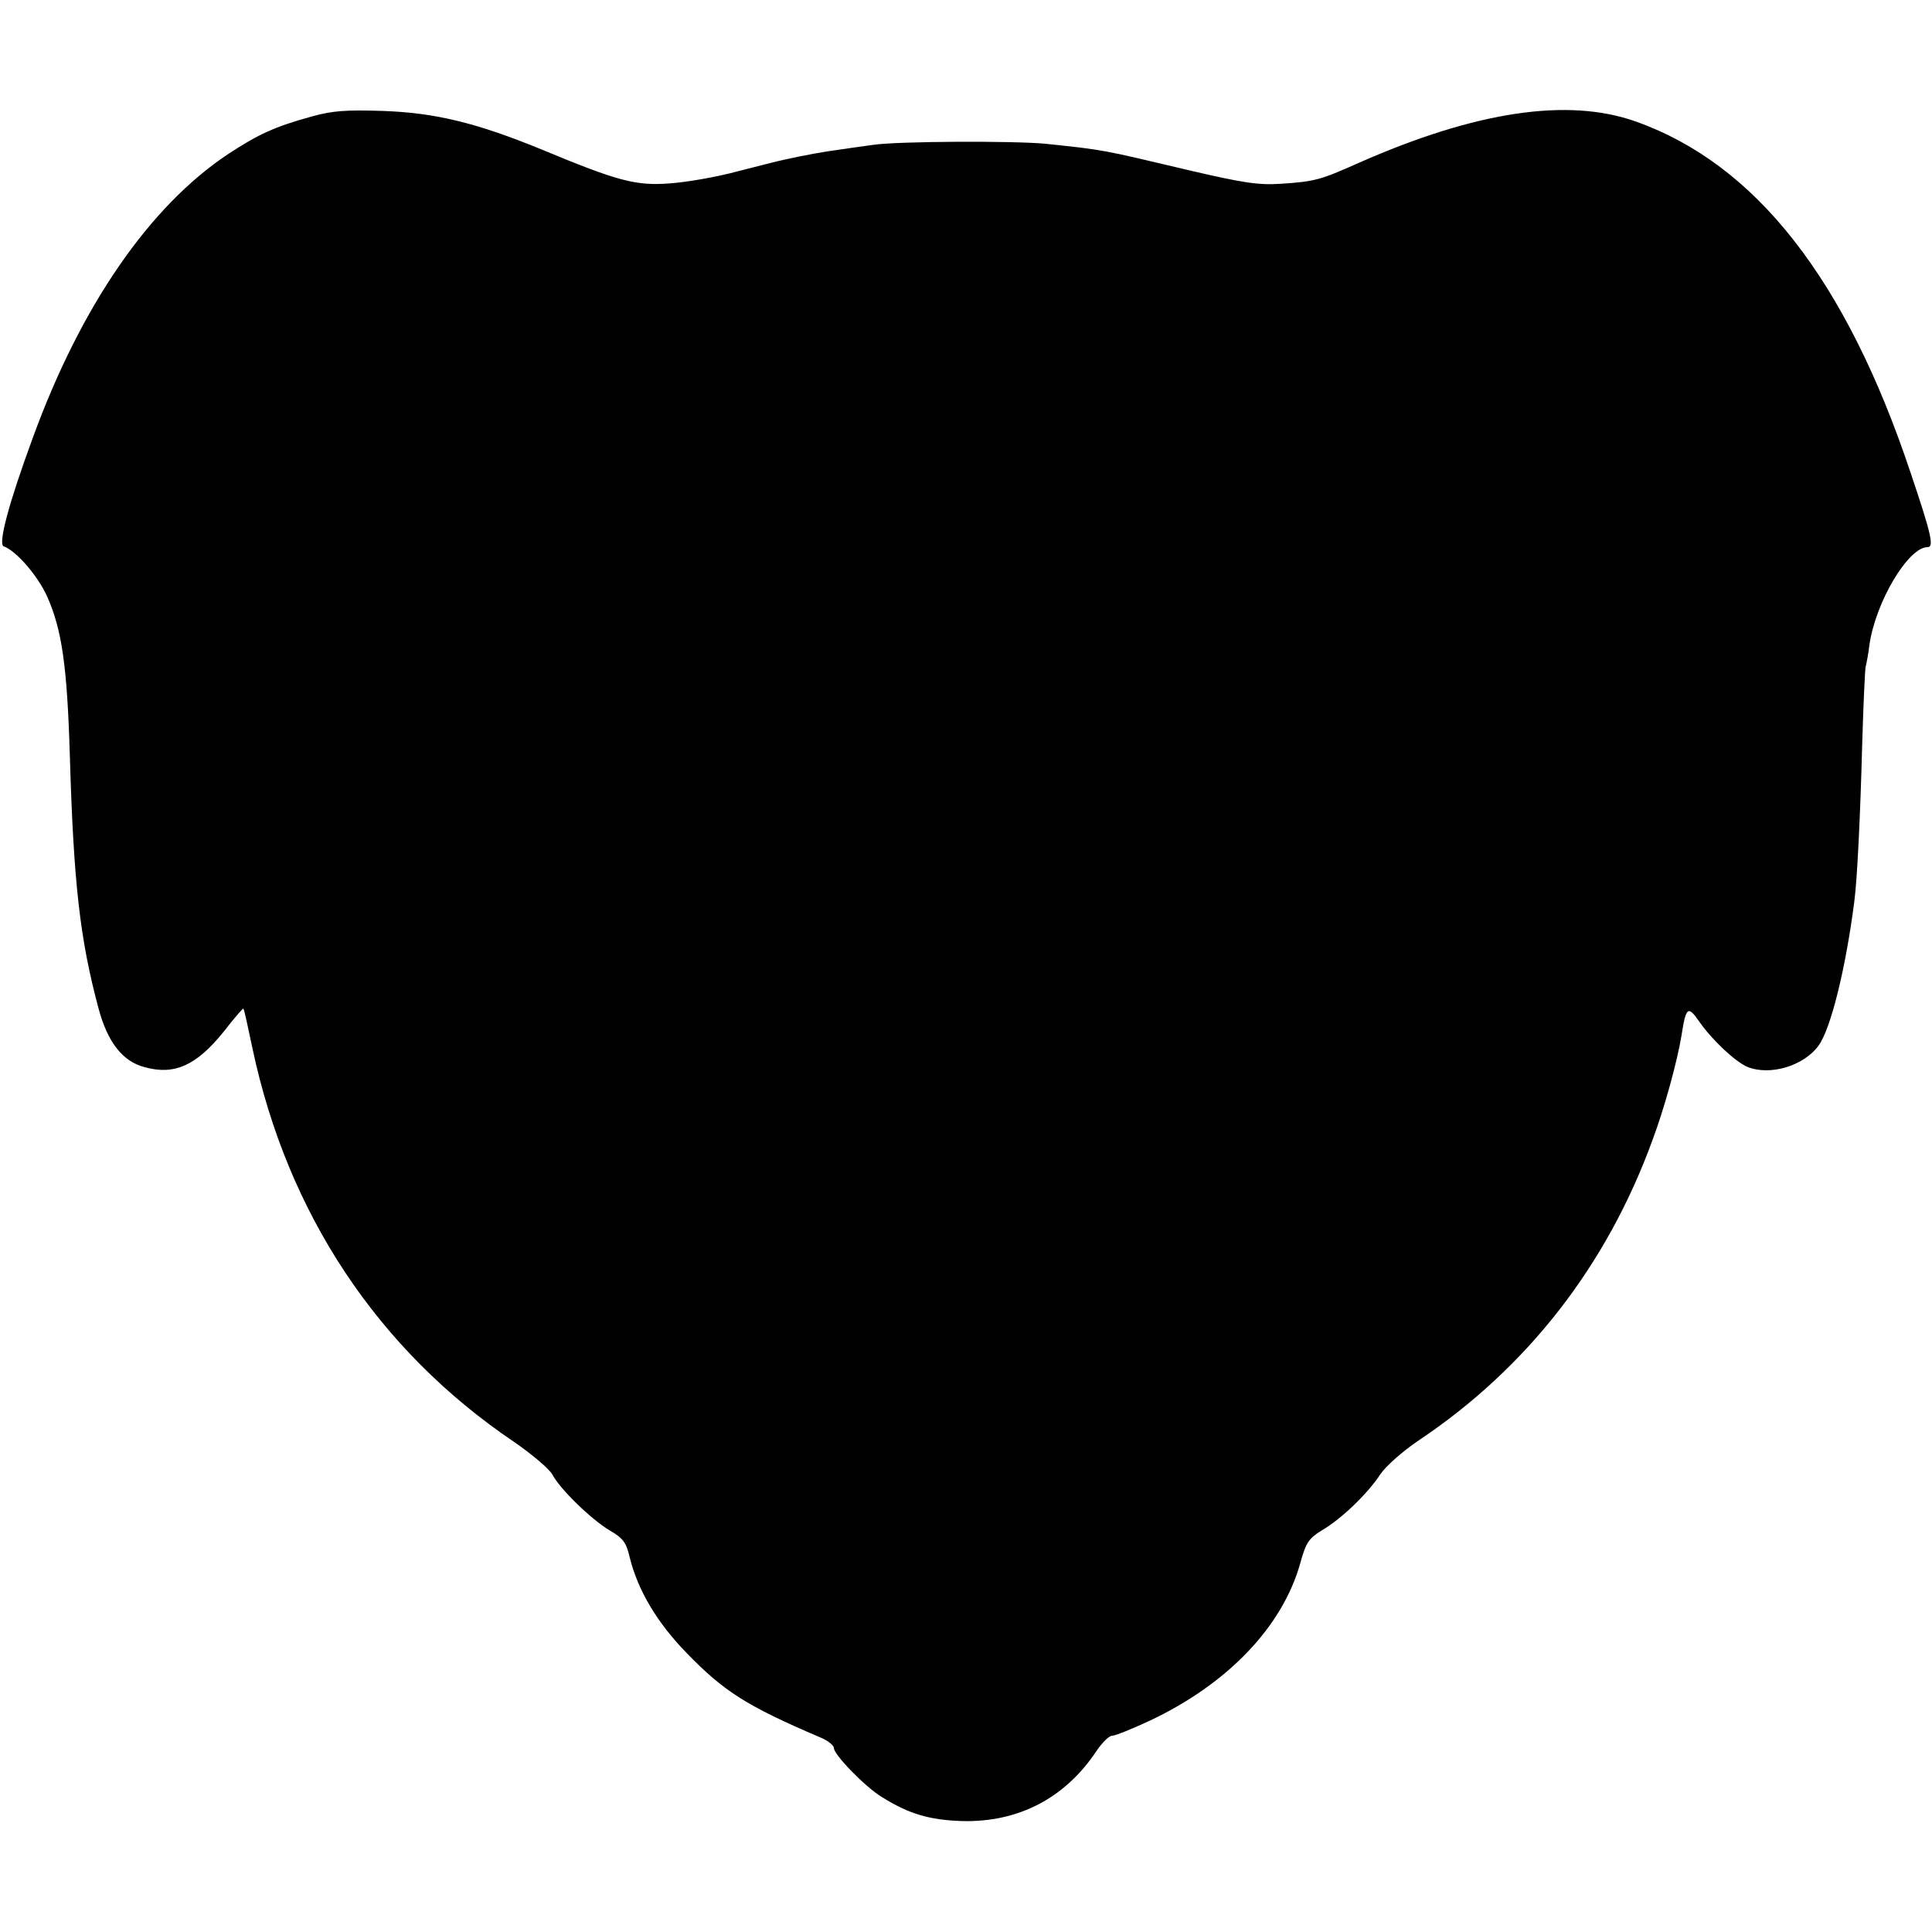 <?xml version="1.0" standalone="no"?>
<!DOCTYPE svg PUBLIC "-//W3C//DTD SVG 20010904//EN"
 "http://www.w3.org/TR/2001/REC-SVG-20010904/DTD/svg10.dtd">
<svg version="1.0" xmlns="http://www.w3.org/2000/svg"
 width="512pt" height="512pt" viewBox="0 0 512 512"
 preserveAspectRatio="xMidYMid meet">
<g transform="translate(0,512) scale(0.1,-0.1)"
fill="#000000" stroke="none">
<path d="M825 4811 c-97 -27 -139 -46 -220 -99 -208 -138 -390 -401 -518 -752
-64 -174 -93 -283 -77 -288 32 -11 90 -77 115 -133 39 -87 53 -185 60 -419 10
-342 27 -489 76 -672 24 -90 64 -141 122 -156 79 -22 137 4 209 93 28 36 52
64 53 62 2 -1 12 -48 24 -105 93 -439 333 -800 693 -1043 48 -33 94 -72 102
-87 20 -38 102 -118 152 -148 35 -20 44 -32 53 -72 22 -88 73 -173 151 -253
99 -102 159 -140 353 -223 20 -8 37 -21 37 -29 0 -17 83 -103 128 -130 71 -44
124 -60 211 -63 150 -4 274 61 357 186 15 22 33 40 41 40 8 0 53 18 100 40
206 97 352 249 399 418 15 54 22 65 58 87 51 30 120 96 154 148 15 22 59 61
102 90 287 192 498 463 619 795 32 85 66 210 77 277 12 77 17 81 47 38 34 -49
95 -106 127 -120 60 -25 151 2 190 57 32 45 71 202 94 380 8 61 16 229 21 417
3 101 7 193 9 205 3 13 8 39 10 58 16 114 103 260 154 260 18 0 11 32 -45 198
-171 512 -410 817 -728 930 -180 64 -425 27 -735 -110 -101 -45 -115 -49 -205
-55 -59 -4 -100 2 -245 36 -233 55 -219 53 -379 70 -83 8 -393 7 -458 -3 -24
-3 -62 -9 -85 -12 -39 -5 -101 -16 -153 -28 -11 -2 -65 -16 -120 -30 -55 -15
-136 -29 -180 -32 -90 -7 -138 6 -340 90 -171 70 -280 97 -420 102 -97 3 -133
1 -190 -15z"/>
</g>
</svg>
